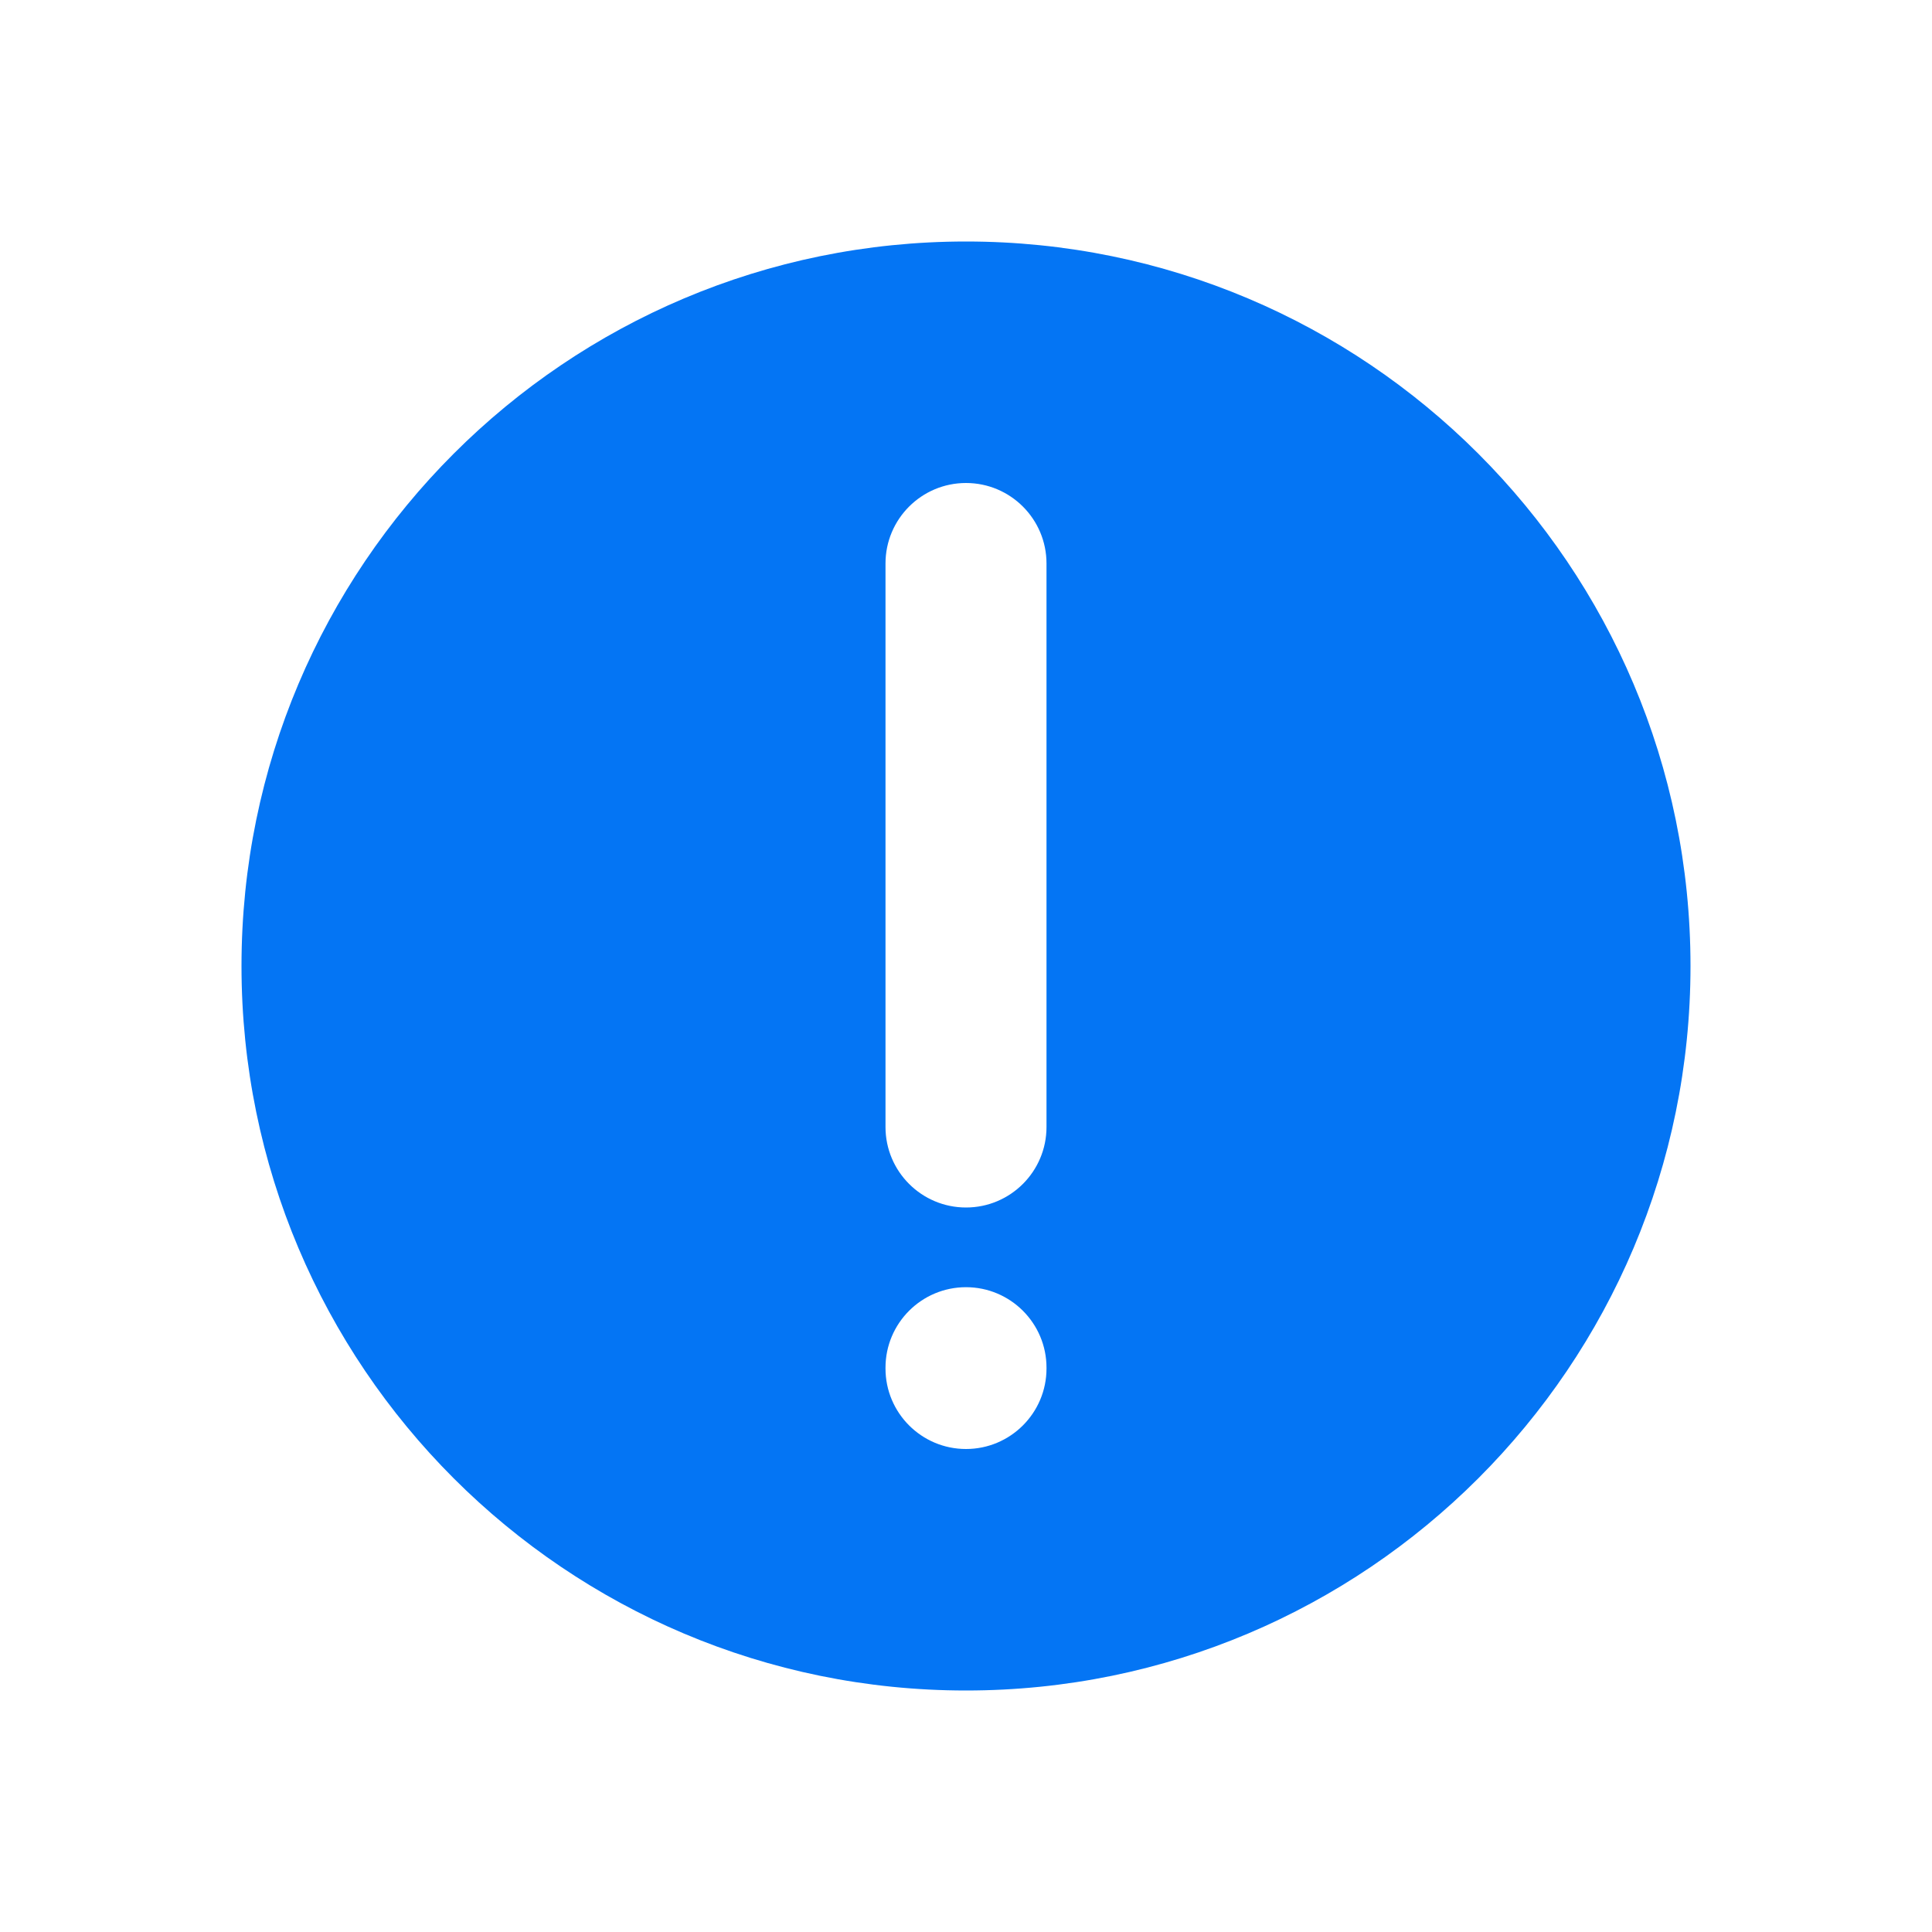 <svg width="24" height="24" viewBox="0 0 24 24" fill="none" xmlns="http://www.w3.org/2000/svg">
<path fill-rule="evenodd" clip-rule="evenodd" d="M12 21C16.971 21 21 16.971 21 12C21 7.029 16.971 3 12 3C7.029 3 3 7.029 3 12C3 16.971 7.029 21 12 21ZM12 6C12.552 6 13 6.448 13 7V14C13 14.552 12.552 15 12 15C11.448 15 11 14.552 11 14V7C11 6.448 11.448 6 12 6ZM13 16.99C13 16.438 12.552 15.99 12 15.99C11.448 15.99 11 16.438 11 16.99V17C11 17.552 11.448 18 12 18C12.552 18 13 17.552 13 17V16.99Z" fill="#0475F4"/>
</svg>

